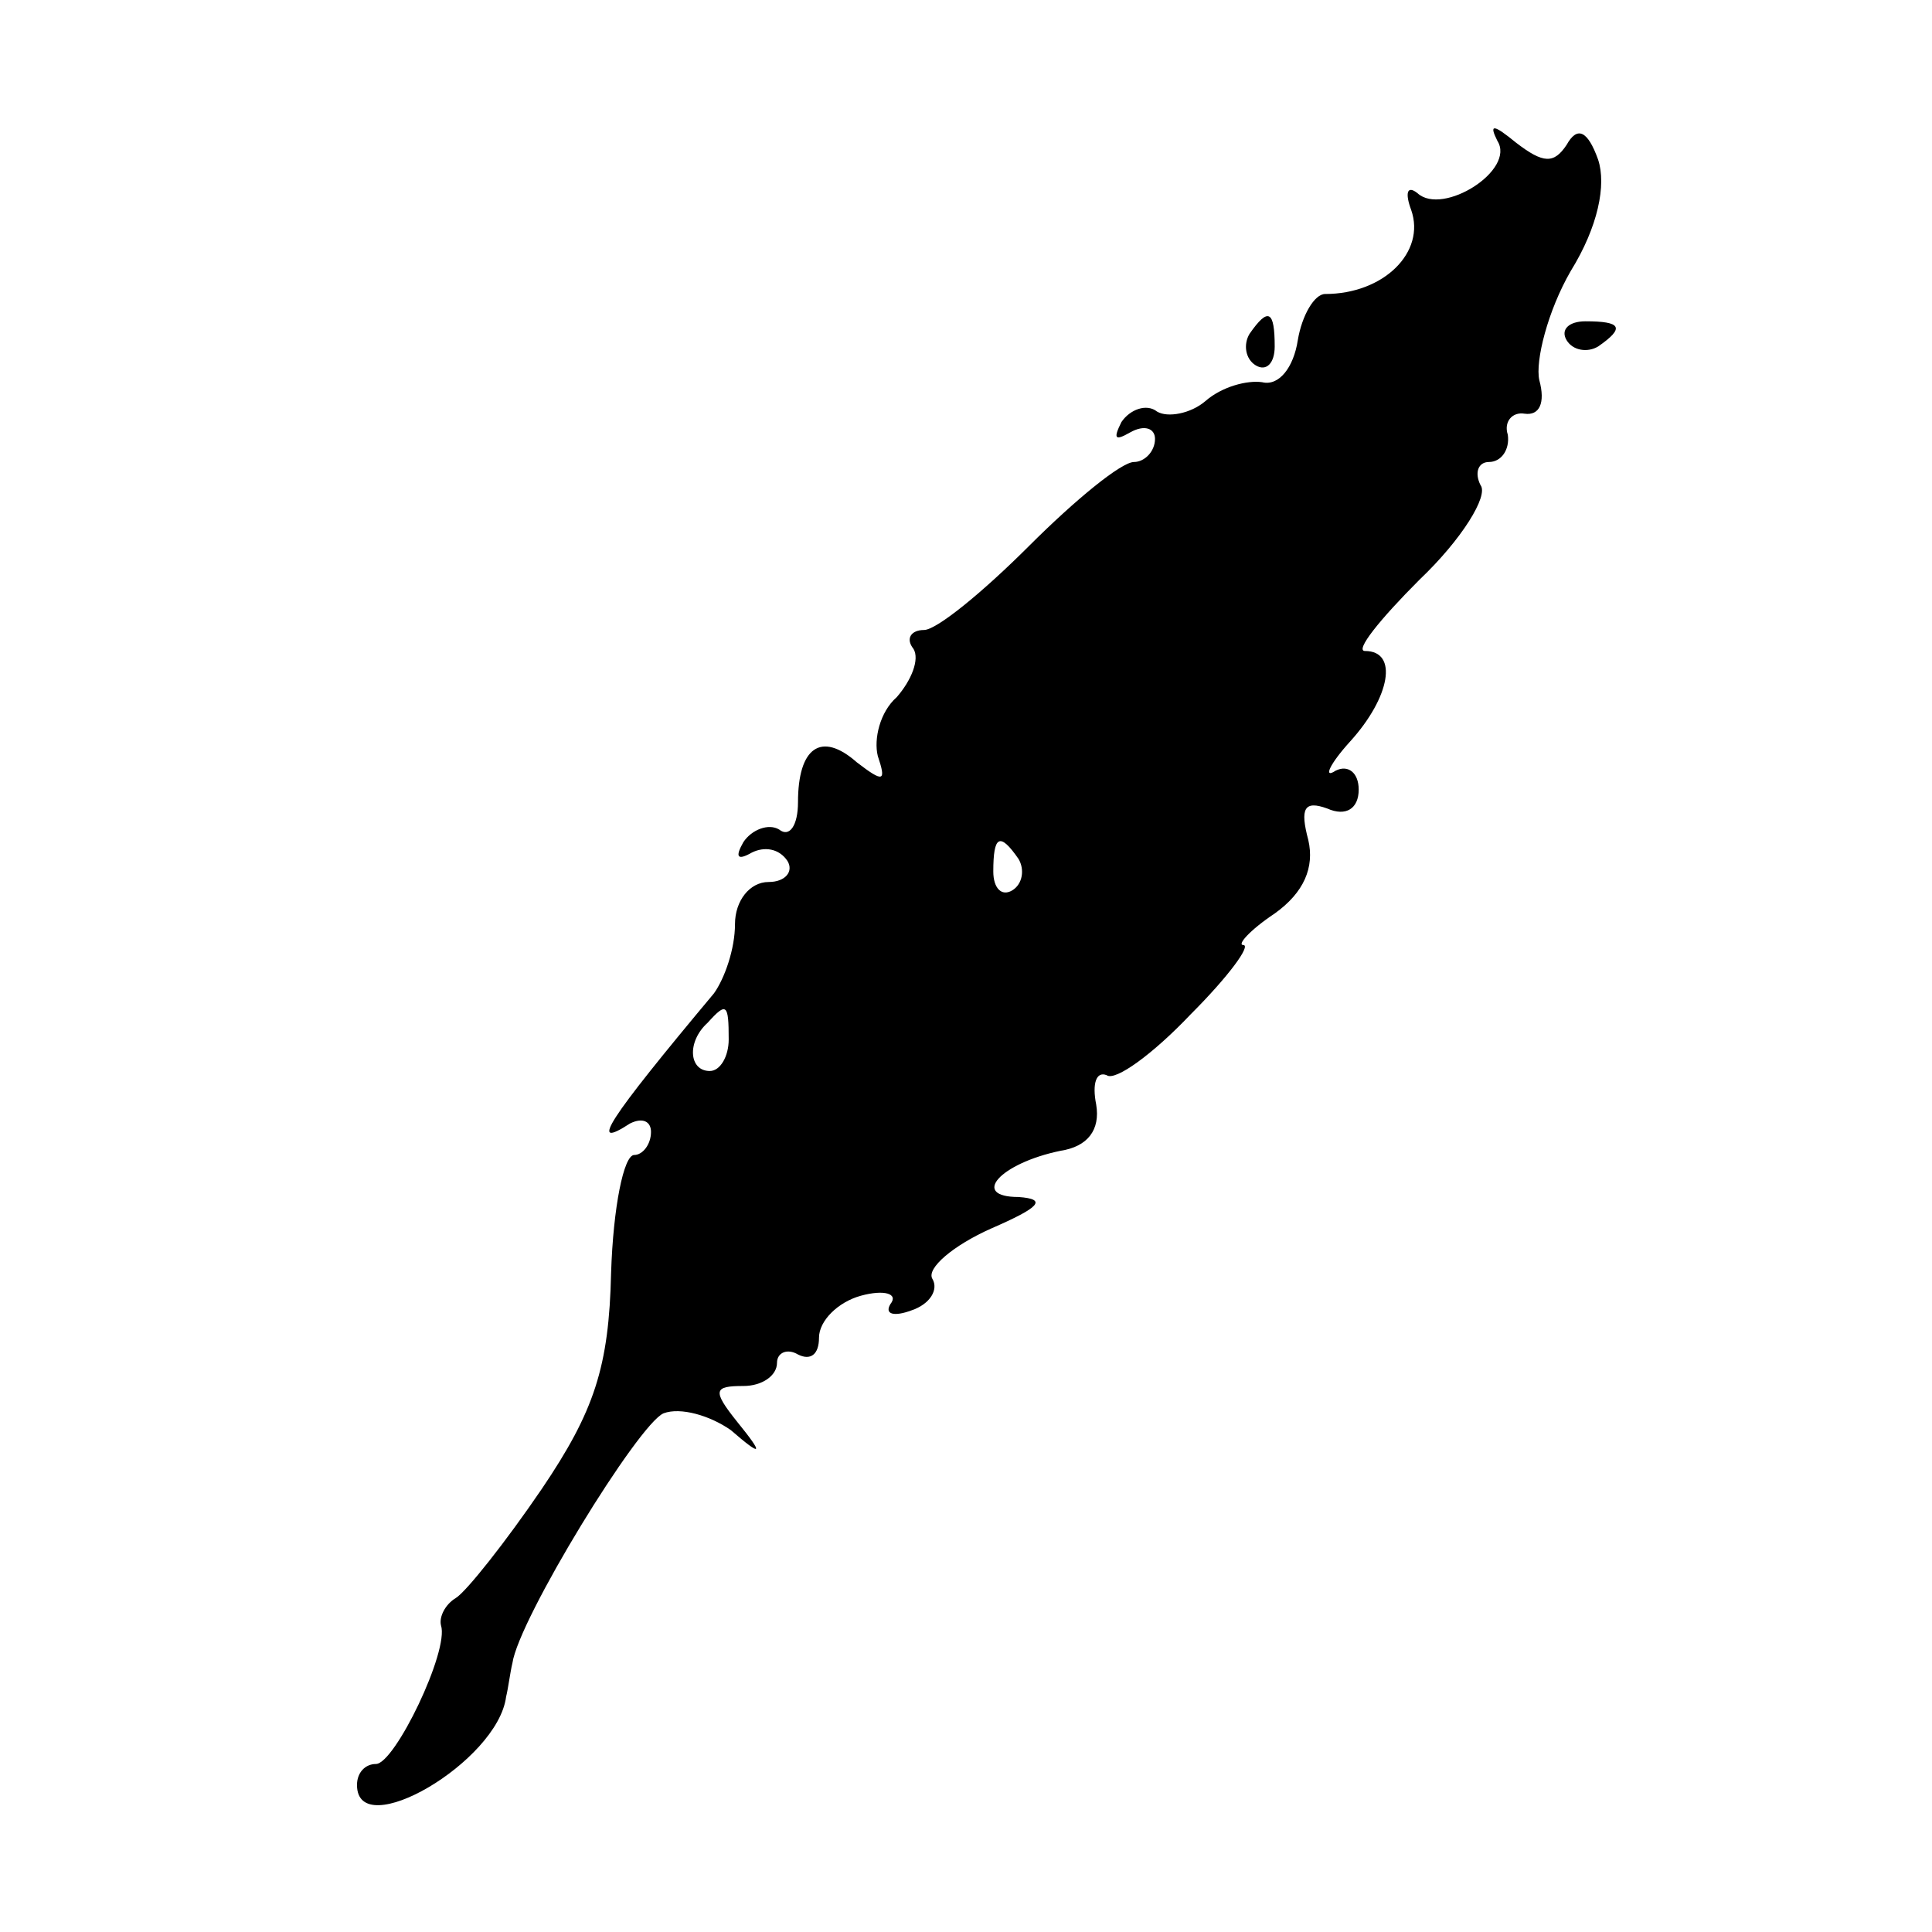 <?xml version="1.0" standalone="no"?>
<!DOCTYPE svg PUBLIC "-//W3C//DTD SVG 20010904//EN"
 "http://www.w3.org/TR/2001/REC-SVG-20010904/DTD/svg10.dtd">
<svg version="1.0" xmlns="http://www.w3.org/2000/svg"
 width="92pt" height="92pt" viewBox="0 0 92 92"
 preserveAspectRatio="xMidYMid meet">
<g transform="translate(0,92) scale(0.1,-0.1)"
fill="#000000" stroke="none">
<path d="M713 853 c9 -14 -26 -36 -38 -25 -5 4 -6 0 -3 -8 7 -20 -13 -40 -41
-40 -5 0 -11 -10 -13 -22 -2 -13 -9 -22 -17 -20 -7 1 -19 -2 -27 -9 -7 -6 -18
-8 -23 -5 -5 4 -13 1 -17 -5 -4 -8 -3 -9 4 -5 7 4 12 2 12 -3 0 -6 -5 -11 -10
-11 -6 0 -28 -18 -50 -40 -22 -22 -44 -40 -50 -40 -6 0 -9 -4 -5 -9 3 -5 -1
-15 -8 -23 -8 -7 -11 -20 -9 -28 4 -12 3 -13 -10 -3 -17 15 -28 7 -28 -19 0
-11 -4 -17 -9 -13 -5 3 -13 0 -17 -6 -4 -7 -3 -9 4 -5 6 3 13 2 17 -4 3 -5 -1
-10 -9 -10 -9 0 -16 -9 -16 -20 0 -12 -5 -26 -10 -33 -51 -61 -60 -75 -40 -62
6 3 10 1 10 -4 0 -6 -4 -11 -8 -11 -5 0 -10 -25 -11 -56 -1 -45 -8 -66 -33
-103 -17 -25 -36 -49 -41 -52 -5 -3 -8 -9 -7 -13 4 -12 -22 -66 -31 -66 -5 0
-9 -4 -9 -10 0 -28 67 11 71 42 1 4 2 12 3 16 3 21 60 114 72 119 8 3 22 -1
32 -8 15 -13 16 -12 3 4 -12 15 -11 17 3 17 9 0 16 5 16 11 0 5 5 7 10 4 6 -3
10 0 10 8 0 8 9 17 20 20 11 3 18 1 14 -4 -3 -5 2 -6 10 -3 9 3 13 10 10 15
-3 5 10 16 28 24 23 10 27 14 13 15 -23 0 -9 16 20 22 13 2 19 10 17 22 -2 10
0 16 5 14 4 -3 22 10 40 29 18 18 29 33 25 33 -3 0 3 7 15 15 14 10 19 22 16
35 -4 15 -2 19 9 15 9 -4 15 0 15 9 0 8 -5 12 -11 9 -6 -4 -3 3 7 14 19 21 23
43 7 43 -5 0 7 15 26 34 20 19 33 40 29 45 -3 6 -1 11 4 11 6 0 10 6 9 13 -2
6 2 11 8 10 7 -1 10 5 7 16 -2 9 4 33 15 52 13 21 17 41 13 53 -5 14 -10 16
-15 7 -6 -9 -11 -9 -24 1 -11 9 -13 9 -9 1z m-228 -342 c3 -5 2 -12 -3 -15 -5
-3 -9 1 -9 9 0 17 3 19 12 6z m-138 -86 c0 -8 -4 -15 -9 -15 -10 0 -11 14 -1
23 9 10 10 9 10 -8z"/>
<path d="M595 761 c-3 -5 -2 -12 3 -15 5 -3 9 1 9 9 0 17 -3 19 -12 6z"/>
<path d="M746 758 c3 -5 10 -6 15 -3 13 9 11 12 -6 12 -8 0 -12 -4 -9 -9z"/>
</g>
</svg>
